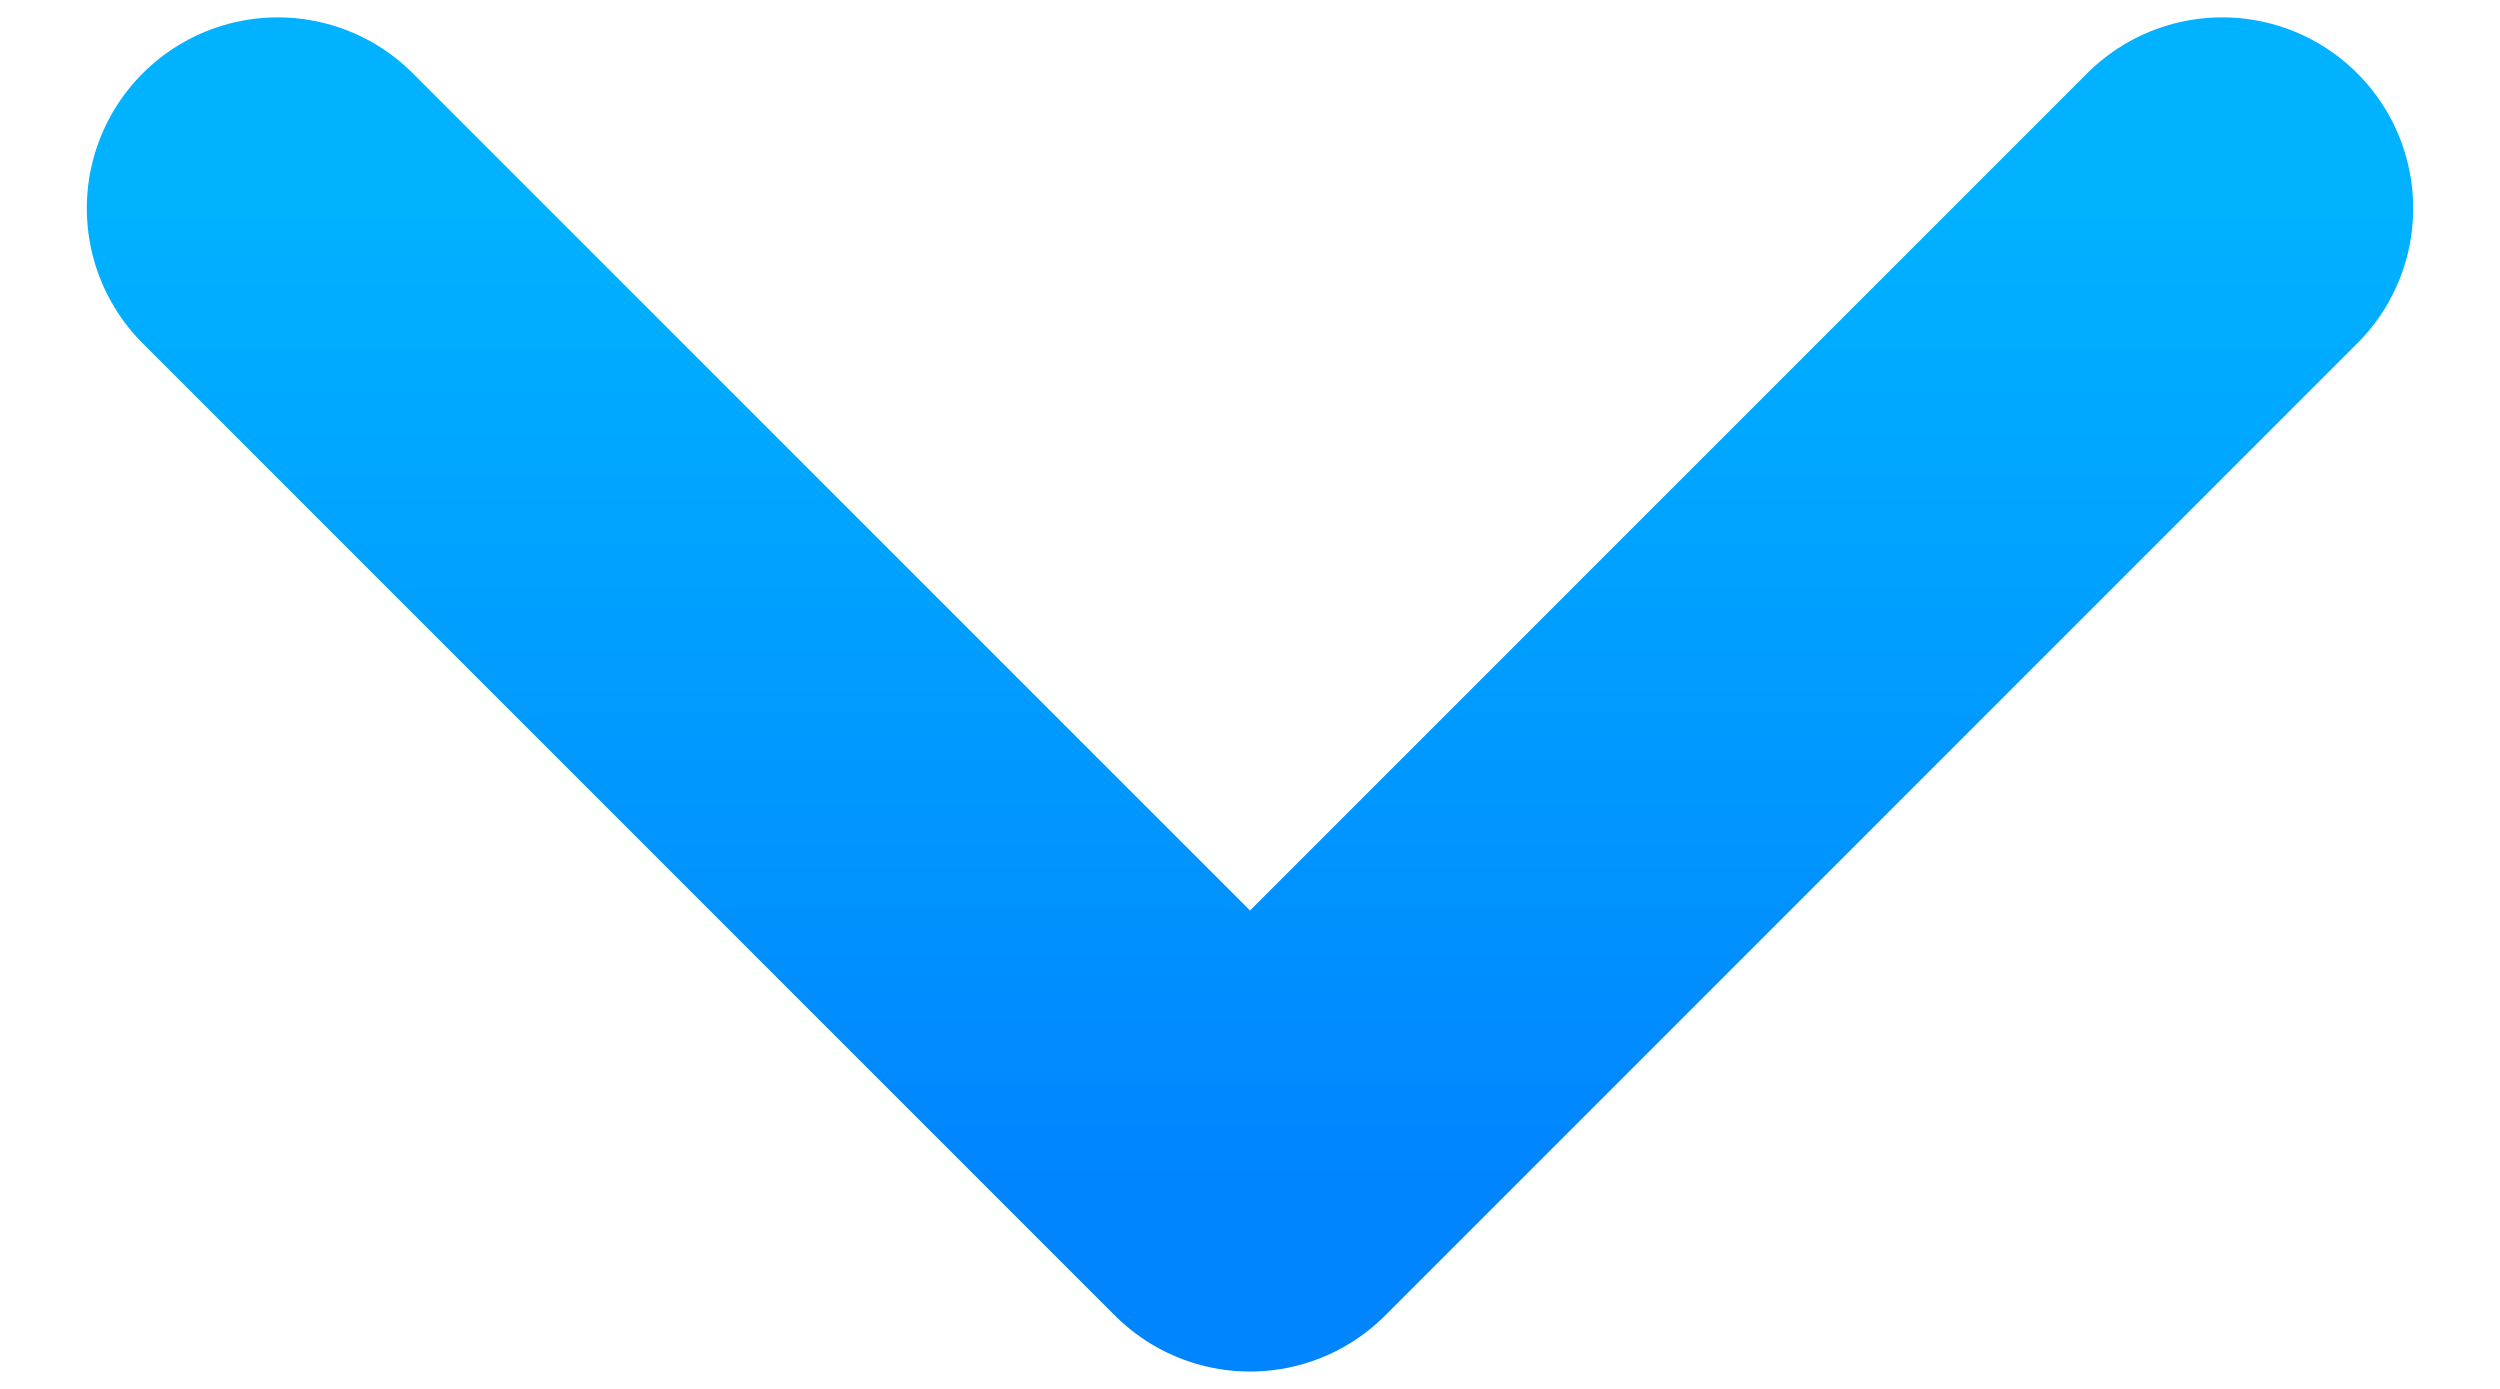<svg width="18" height="10" viewBox="0 0 18 10" fill="none" xmlns="http://www.w3.org/2000/svg">
<path d="M2 1.5L9 8.5L16 1.5" stroke="url(#paint0_linear_11375_1169)" stroke-width="2.75" stroke-linecap="round" stroke-linejoin="round"/>
<defs>
<linearGradient id="paint0_linear_11375_1169" x1="9" y1="1.5" x2="9" y2="8.5" gradientUnits="userSpaceOnUse">
<stop stop-color="#00B2FF"/>
<stop offset="1" stop-color="#0085FF"/>
</linearGradient>
</defs>
</svg>
